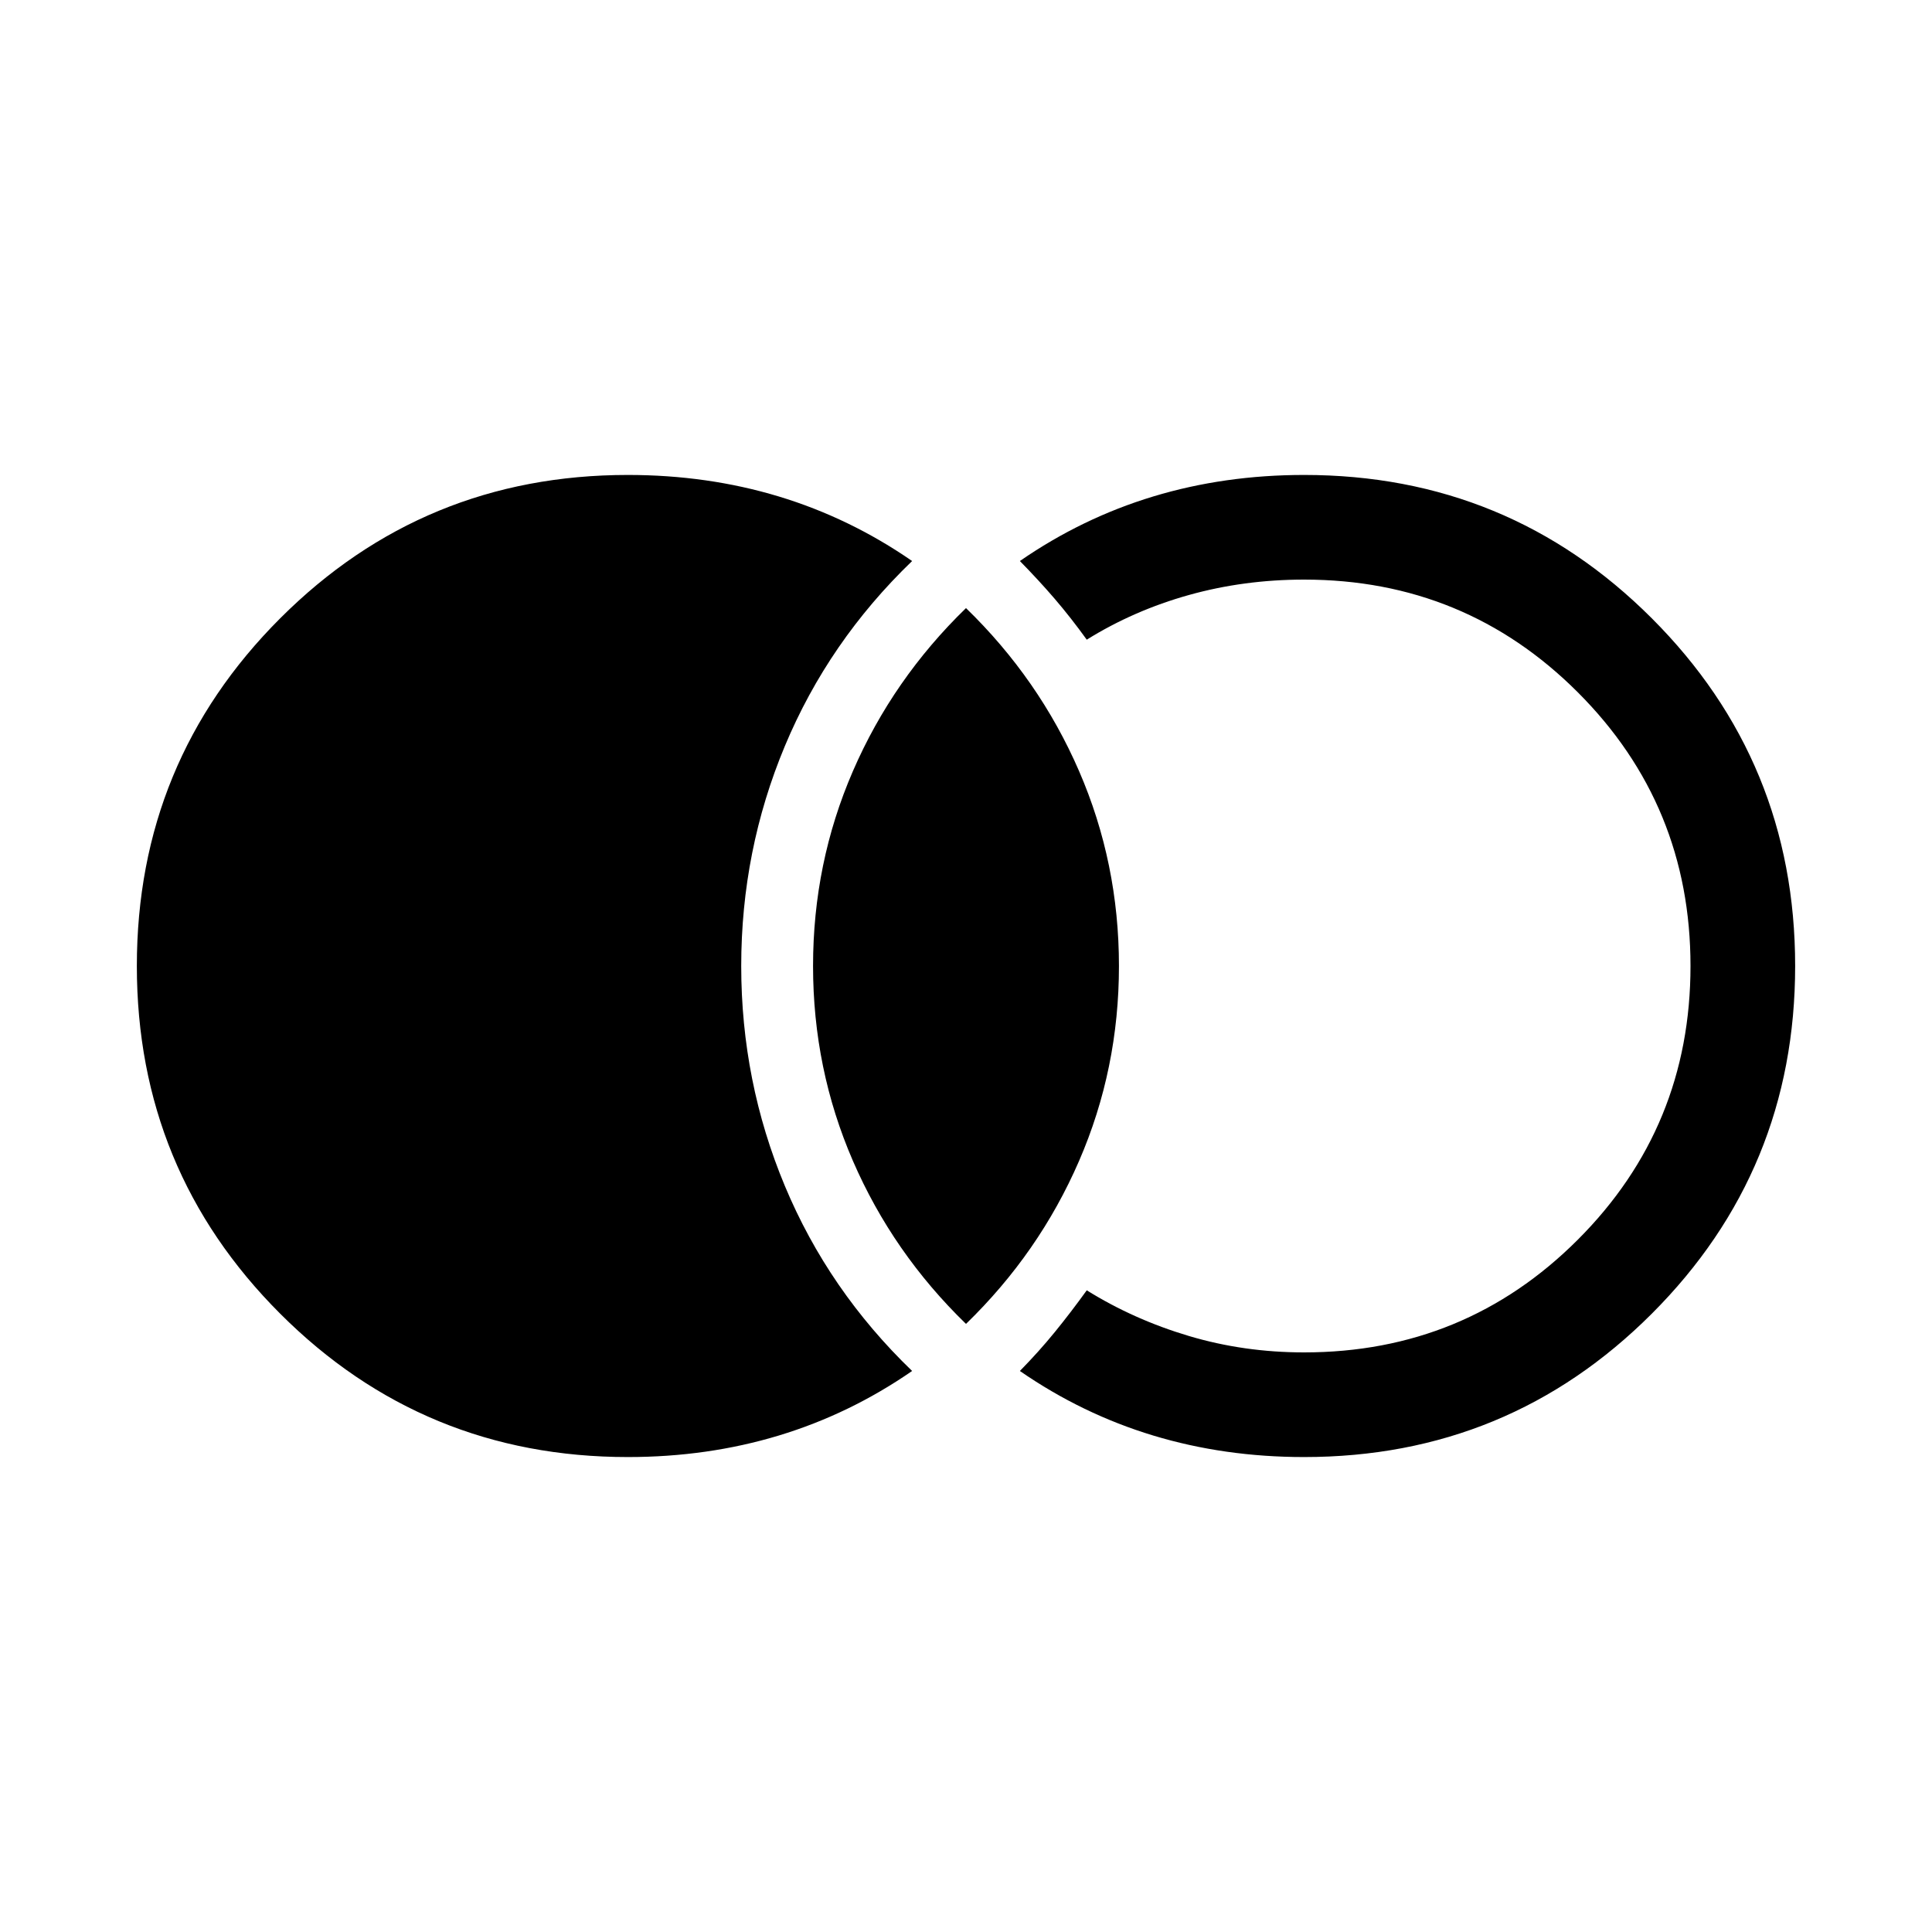 <svg xmlns="http://www.w3.org/2000/svg" height="20" viewBox="0 -960 960 960" width="20"><path d="M312-236q-101.54 0-172.77-71.23T68-480q0-101.54 71.23-172.77T312-724q39.62 0 74.96 10.69 35.35 10.7 66.27 32.08-41.54 40-63.23 91.92-21.69 51.93-21.69 109.31T390-370.69q21.69 51.92 63.23 91.92-30.92 21.38-66.27 32.08Q351.62-236 312-236Zm336 0q-39.62 0-74.96-10.69-35.35-10.7-66.27-32.08 9.38-9.54 17.34-19.31 7.96-9.77 15.89-20.77 23.38 14.54 50.77 22.7Q618.15-288 648-288q80 0 136-56t56-136q0-80-56-136t-136-56q-29.85 0-57.23 7.65-27.39 7.66-50.77 22.2-7.93-11-15.89-20.27-7.96-9.27-17.34-18.81 30.92-21.38 66.27-32.08Q608.38-724 648-724q101.54 0 172.77 71.23T892-480q0 101.54-71.23 172.77T648-236Zm-168-66.16q-36.38-35.3-56.19-81Q404-428.85 404-480q0-51.15 19.81-96.84 19.81-45.7 56.19-81 36.38 35.3 56.19 81Q556-531.15 556-480q0 51.15-19.81 96.84-19.81 45.7-56.19 81Z"/></svg>